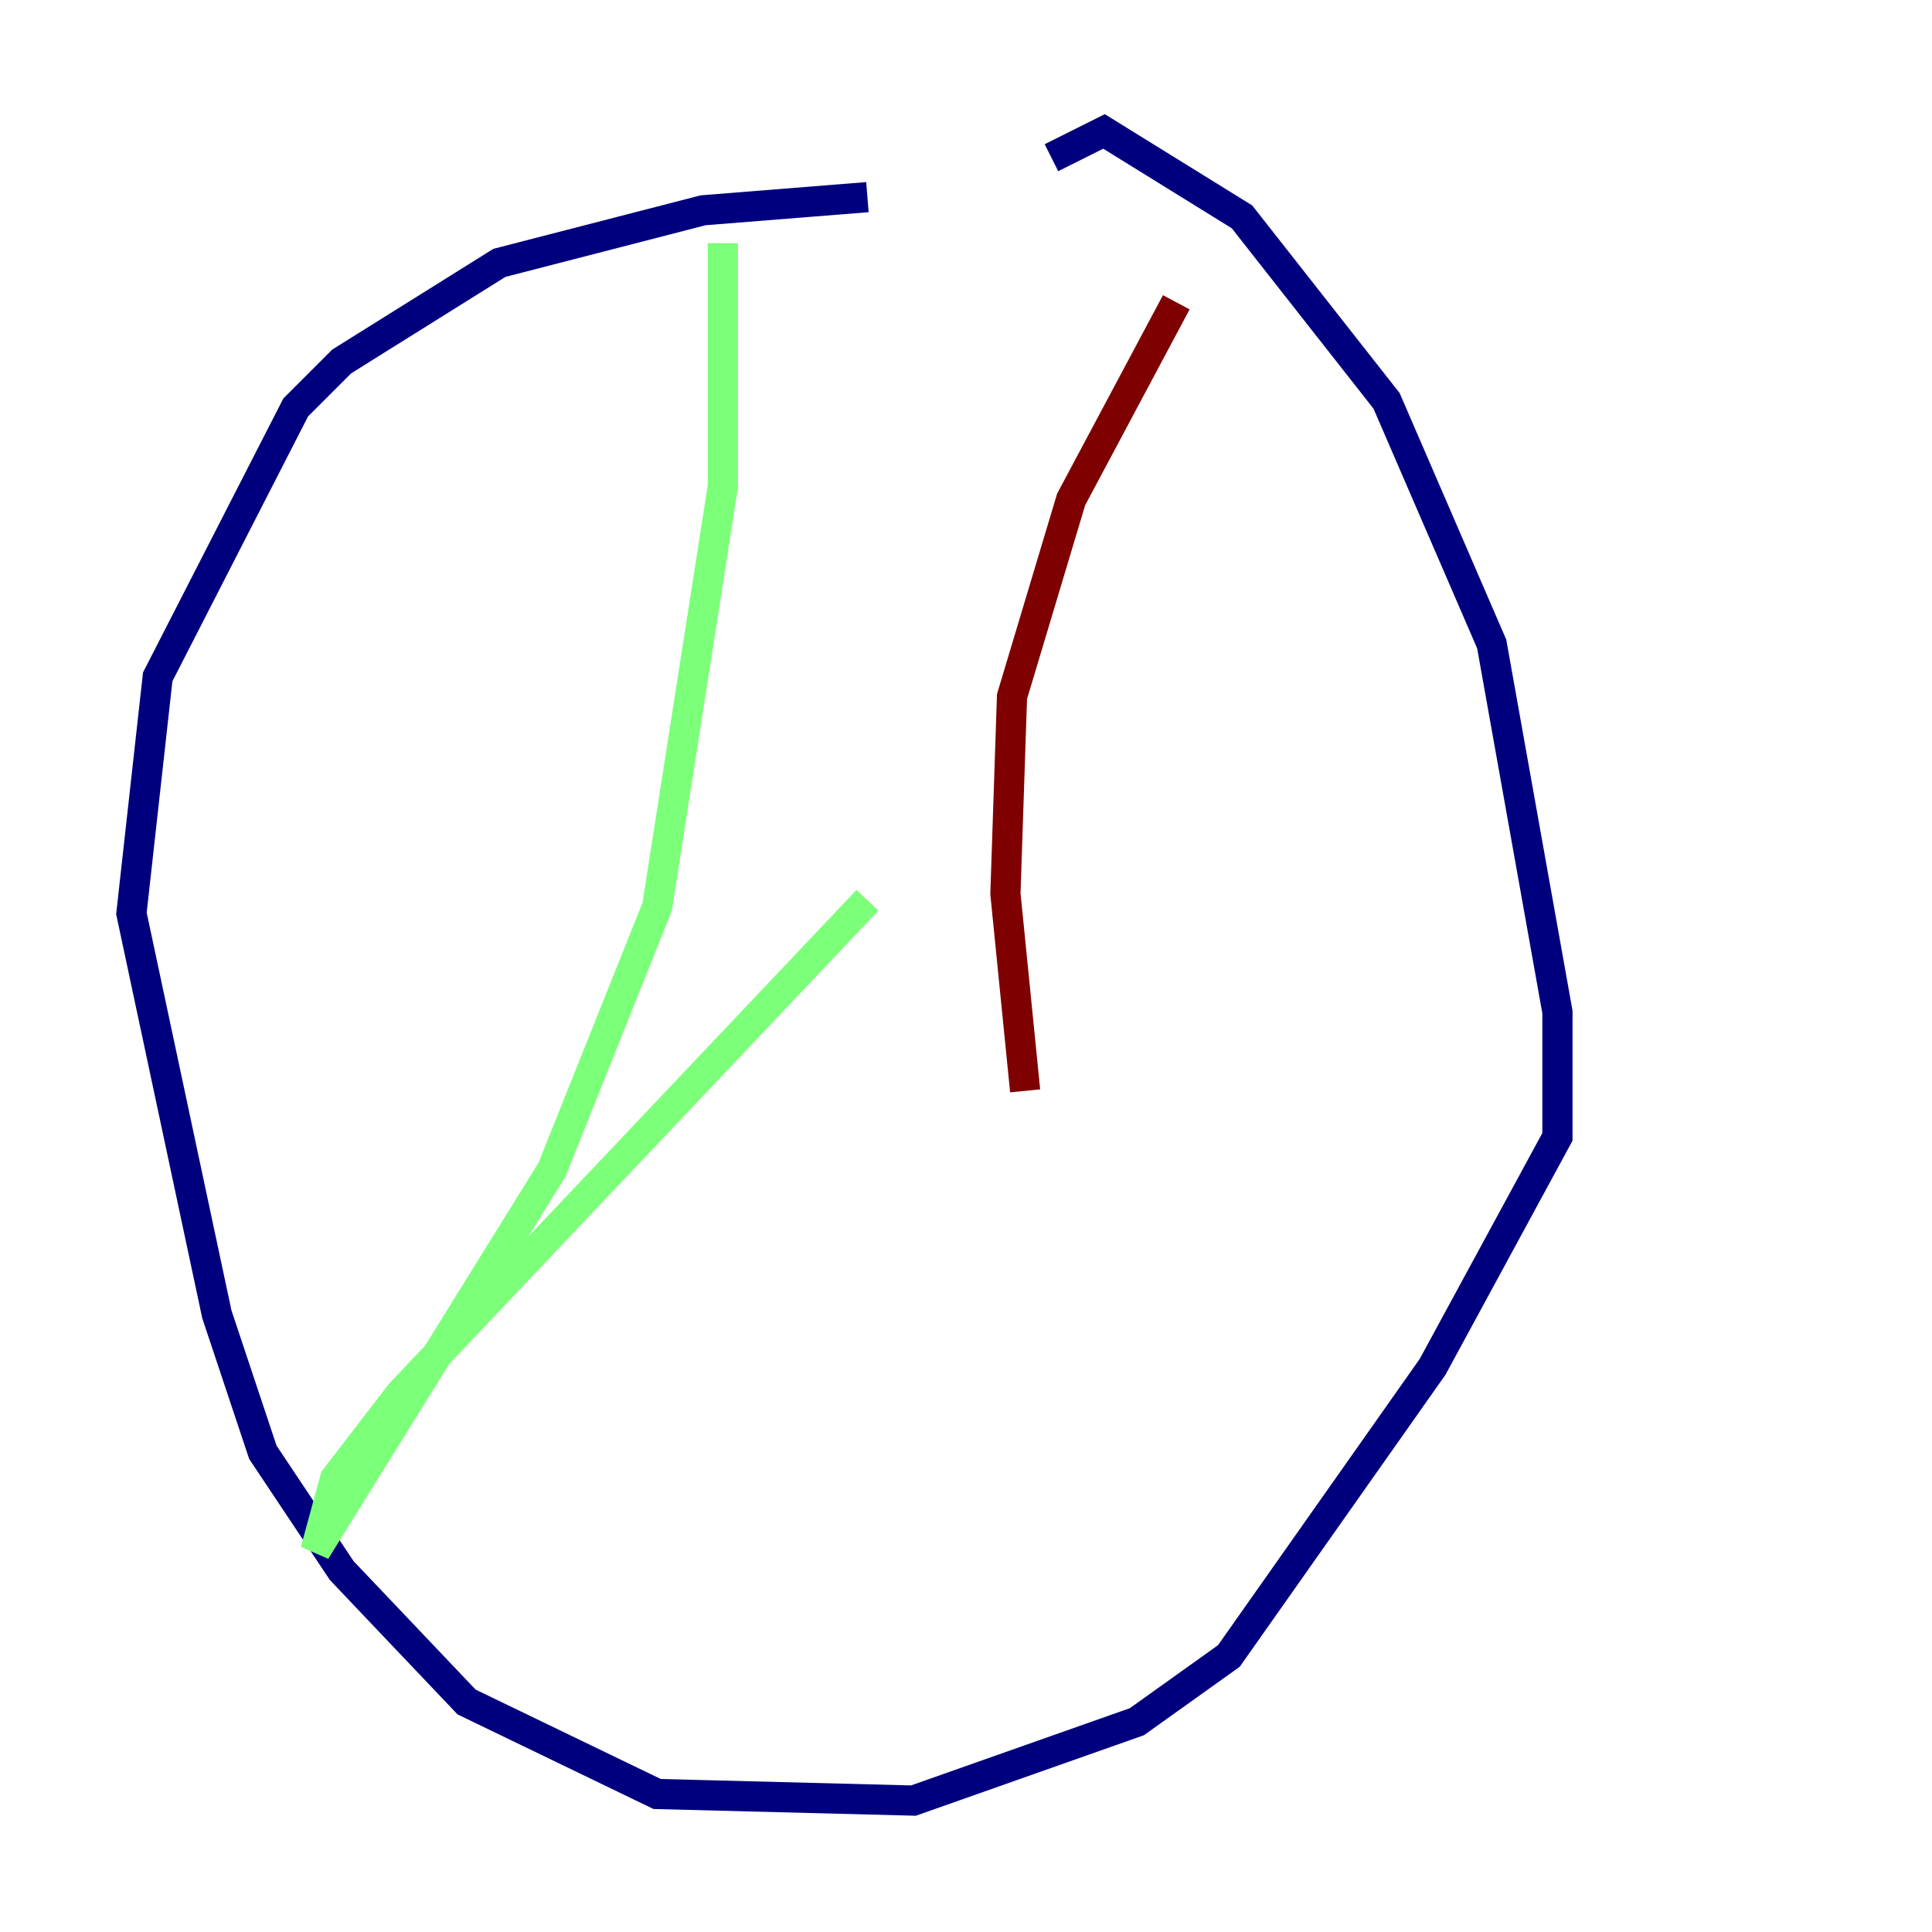 <?xml version="1.0" encoding="utf-8" ?>
<svg baseProfile="tiny" height="128" version="1.2" viewBox="0,0,128,128" width="128" xmlns="http://www.w3.org/2000/svg" xmlns:ev="http://www.w3.org/2001/xml-events" xmlns:xlink="http://www.w3.org/1999/xlink"><defs /><polyline fill="none" points="57.469,13.061 46.585,13.932 33.088,17.415 22.64,23.946 19.592,26.993 10.449,44.843 8.707,60.517 14.367,87.075 17.415,96.218 22.64,104.054 30.912,112.762 43.537,118.857 60.517,119.293 75.32,114.068 81.415,109.714 94.912,90.558 103.184,75.32 103.184,67.048 98.83,42.667 91.864,26.558 82.286,14.367 73.143,8.707 69.66,10.449" stroke="#00007f" stroke-width="2" /><polyline fill="none" points="47.891,16.109 47.891,32.218 43.537,60.082 36.571,77.497 20.898,102.748 22.204,97.959 26.558,92.299 57.469,59.646" stroke="#7cff79" stroke-width="2" /><polyline fill="none" points="77.932,20.027 70.966,33.088 67.048,46.15 66.612,59.211 67.918,72.272" stroke="#7f0000" stroke-width="2" /></svg>